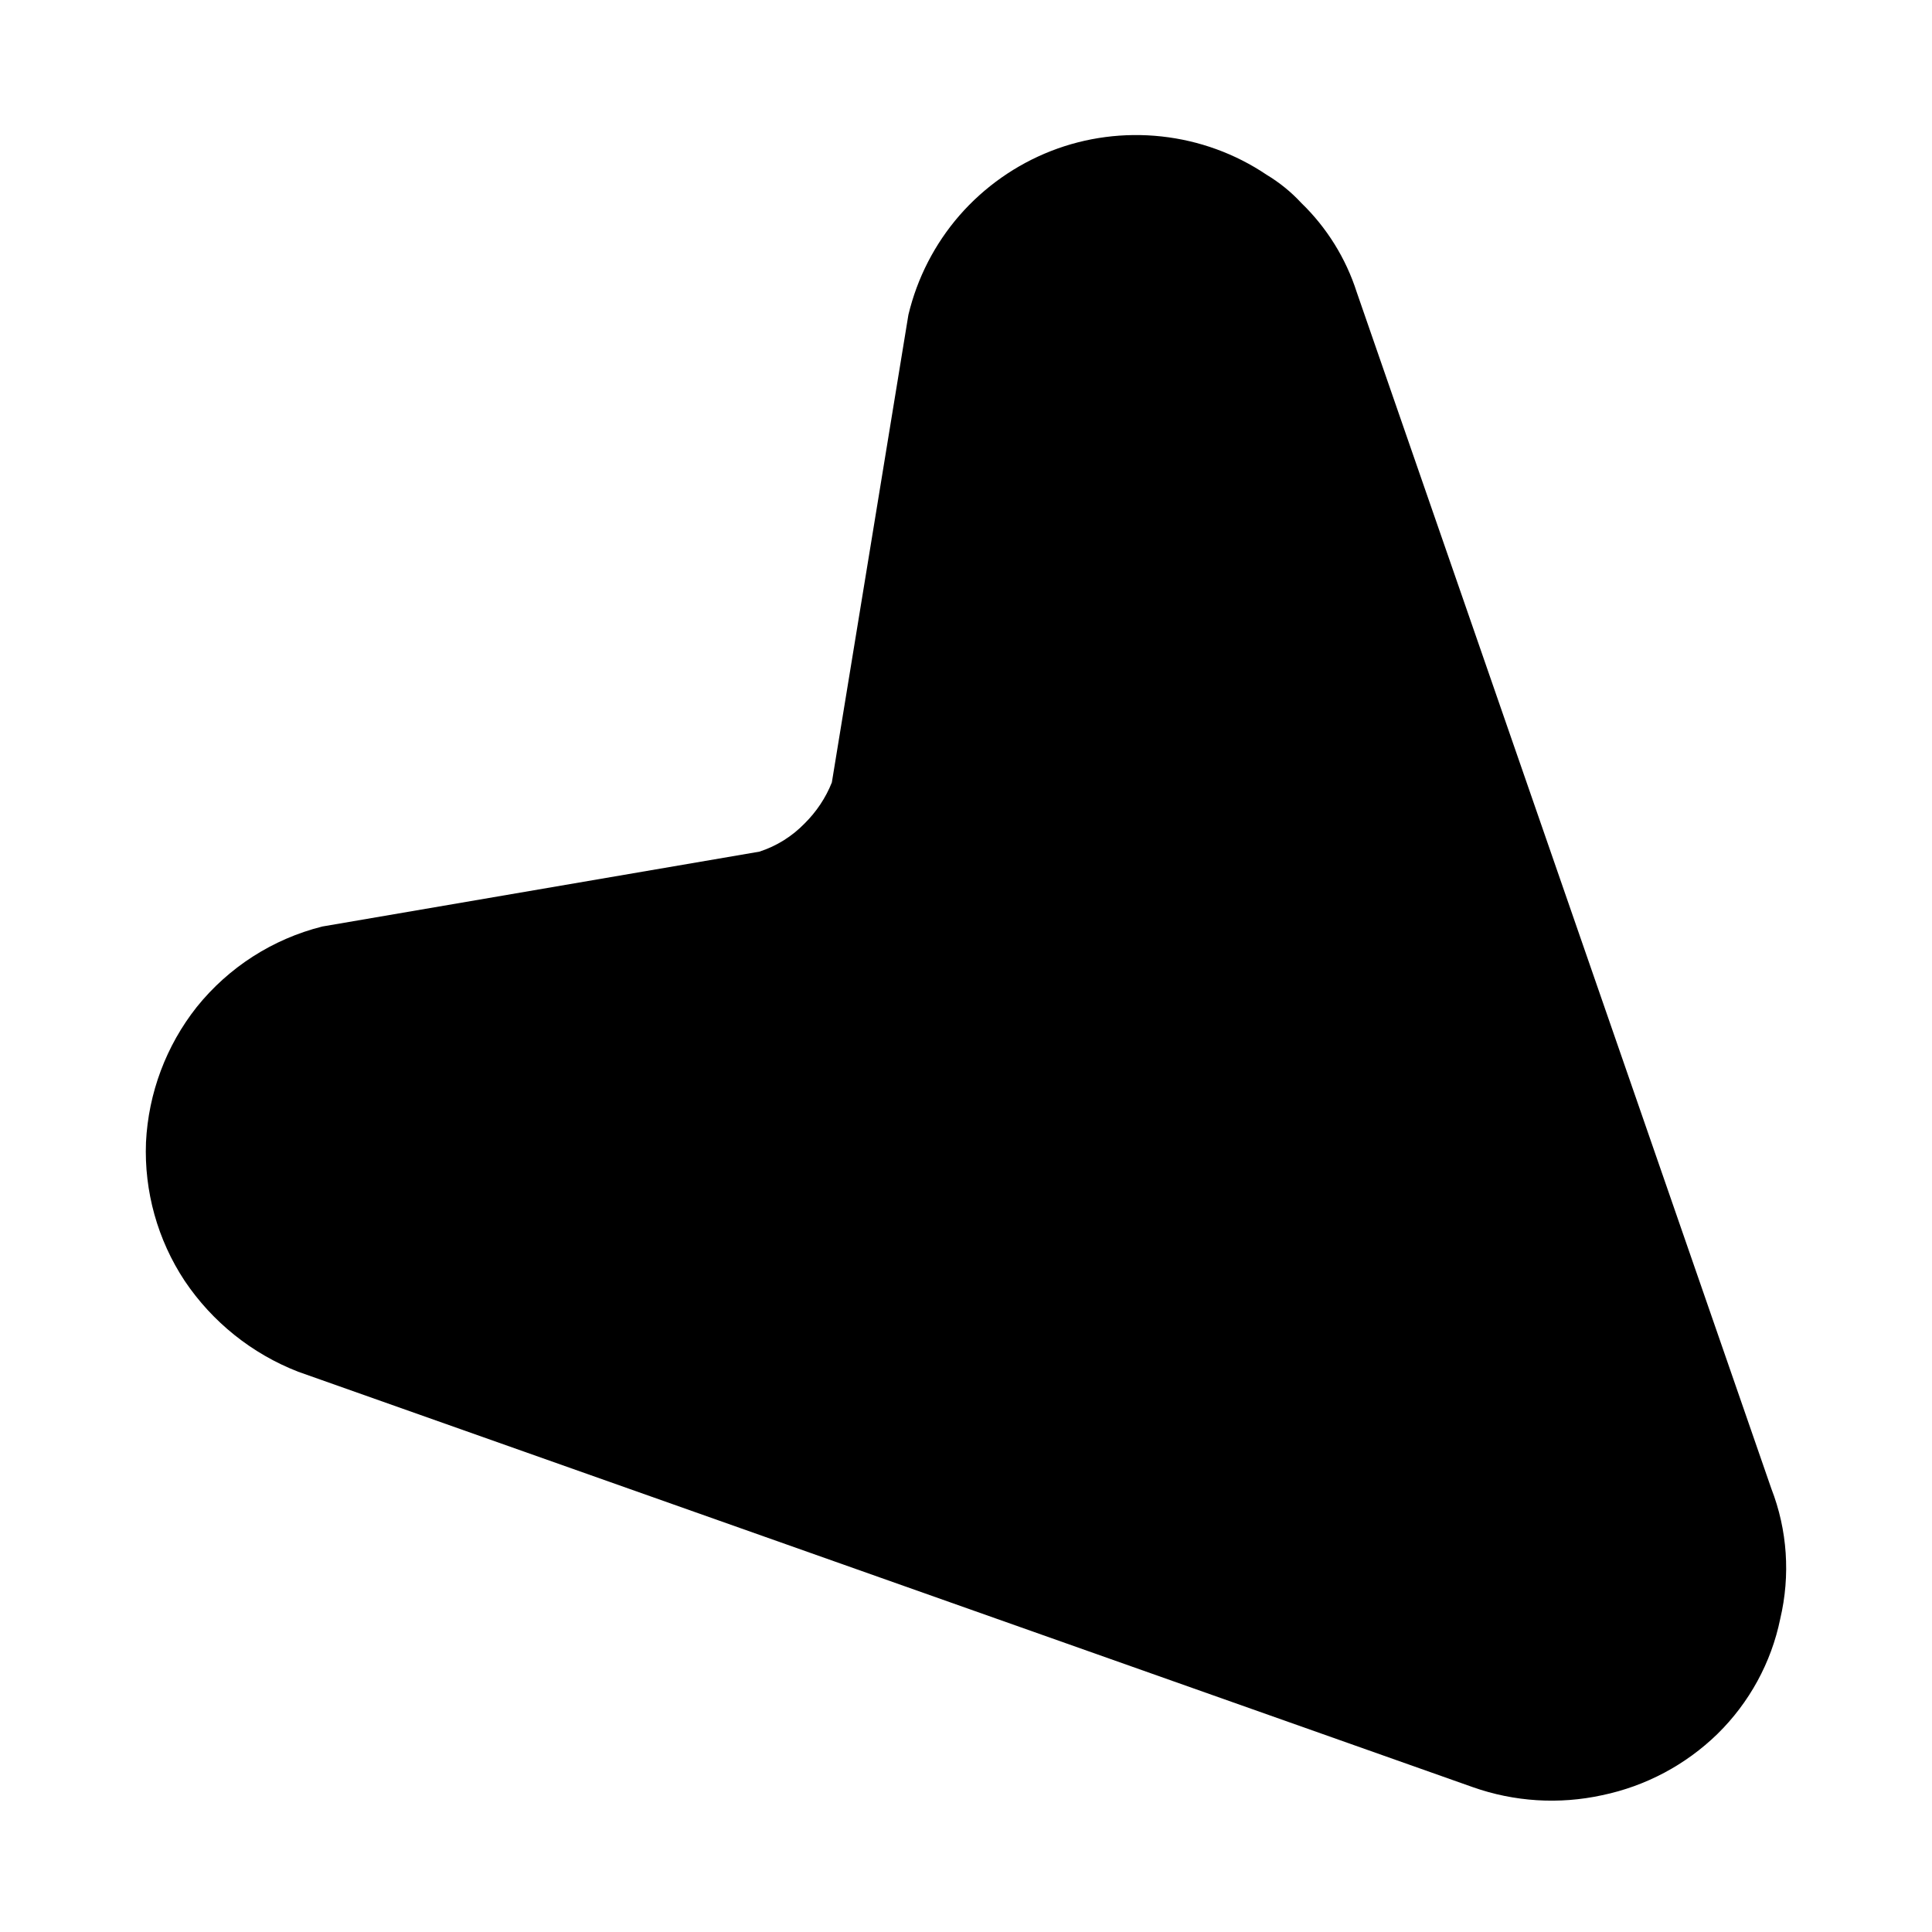 <svg viewBox="0 0 16 16" fill="none" xmlns="http://www.w3.org/2000/svg">
<path d="M14.223 14.36C14.487 14.101 14.669 13.769 14.743 13.407C14.828 13.047 14.803 12.671 14.669 12.327L11.236 2.42C11.146 2.139 10.988 1.885 10.776 1.68C10.692 1.589 10.595 1.511 10.489 1.447C10.229 1.272 9.931 1.164 9.62 1.13C9.309 1.096 8.994 1.137 8.703 1.251C8.412 1.365 8.152 1.548 7.946 1.784C7.741 2.02 7.596 2.302 7.523 2.607L6.889 6.48C6.838 6.608 6.761 6.723 6.663 6.82C6.559 6.927 6.431 7.007 6.289 7.053L2.669 7.673C2.259 7.776 1.894 8.01 1.629 8.34C1.376 8.66 1.229 9.052 1.209 9.46C1.193 9.866 1.305 10.268 1.529 10.607C1.758 10.948 2.086 11.211 2.469 11.36L12.196 14.8C12.541 14.922 12.912 14.945 13.269 14.867C13.629 14.792 13.96 14.616 14.223 14.36Z" fill="currentColor"/>
</svg>
